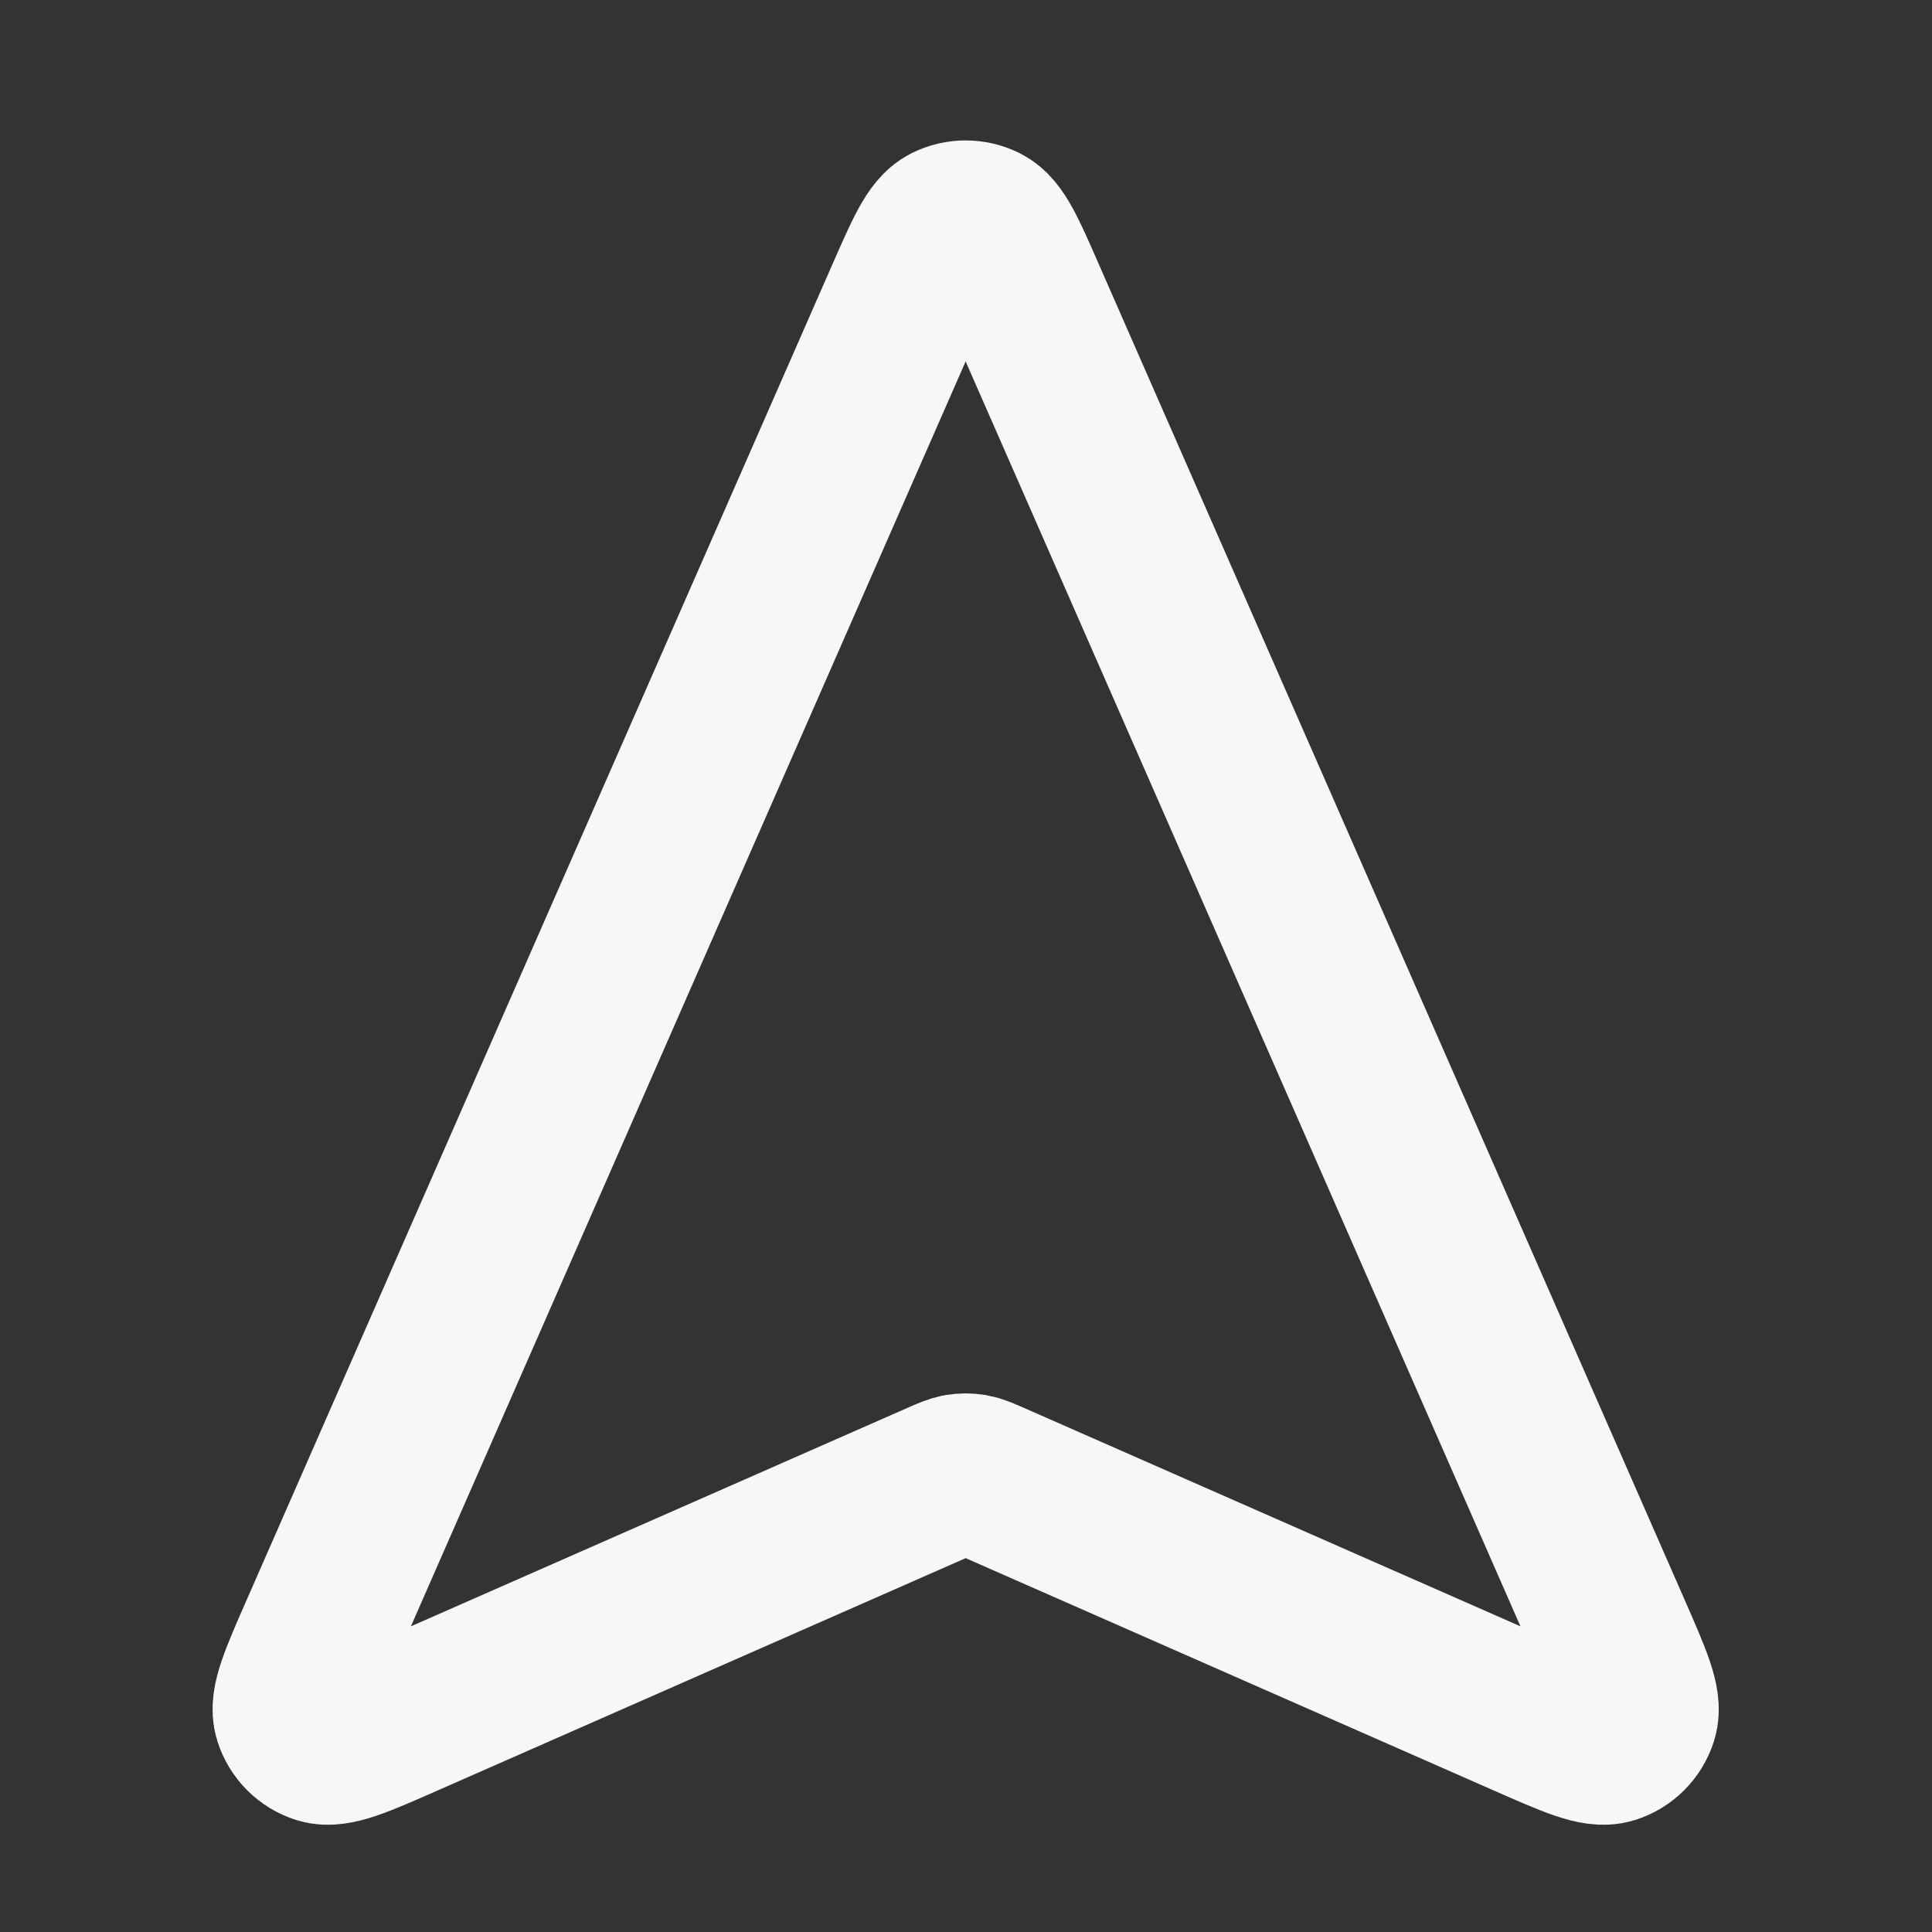 <svg width="24" height="24" xmlns="http://www.w3.org/2000/svg" viewBox="0 0 24 24"><rect x="0" y="0" width="24" height="24" fill="#333333" stroke="none"/><title>navigation pointer 02</title><g fill="none" class="nc-icon-wrapper"><path d="M5.037 21.325C4.452 21.583 4.16 21.711 3.98 21.655C3.825 21.606 3.703 21.484 3.654 21.328C3.597 21.149 3.725 20.857 3.982 20.272L11.263 3.67C11.495 3.142 11.611 2.878 11.772 2.797C11.913 2.727 12.078 2.727 12.219 2.797C12.381 2.878 12.497 3.142 12.728 3.67L20.01 20.272C20.266 20.857 20.395 21.149 20.338 21.328C20.289 21.484 20.167 21.606 20.011 21.655C19.832 21.711 19.54 21.583 18.955 21.325L12.318 18.405C12.199 18.353 12.14 18.327 12.078 18.316C12.024 18.307 11.968 18.307 11.913 18.316C11.852 18.327 11.792 18.353 11.674 18.405L5.037 21.325Z" stroke="#F7F7F7" stroke-width="2" stroke-linecap="round" stroke-linejoin="round"></path></g></svg>